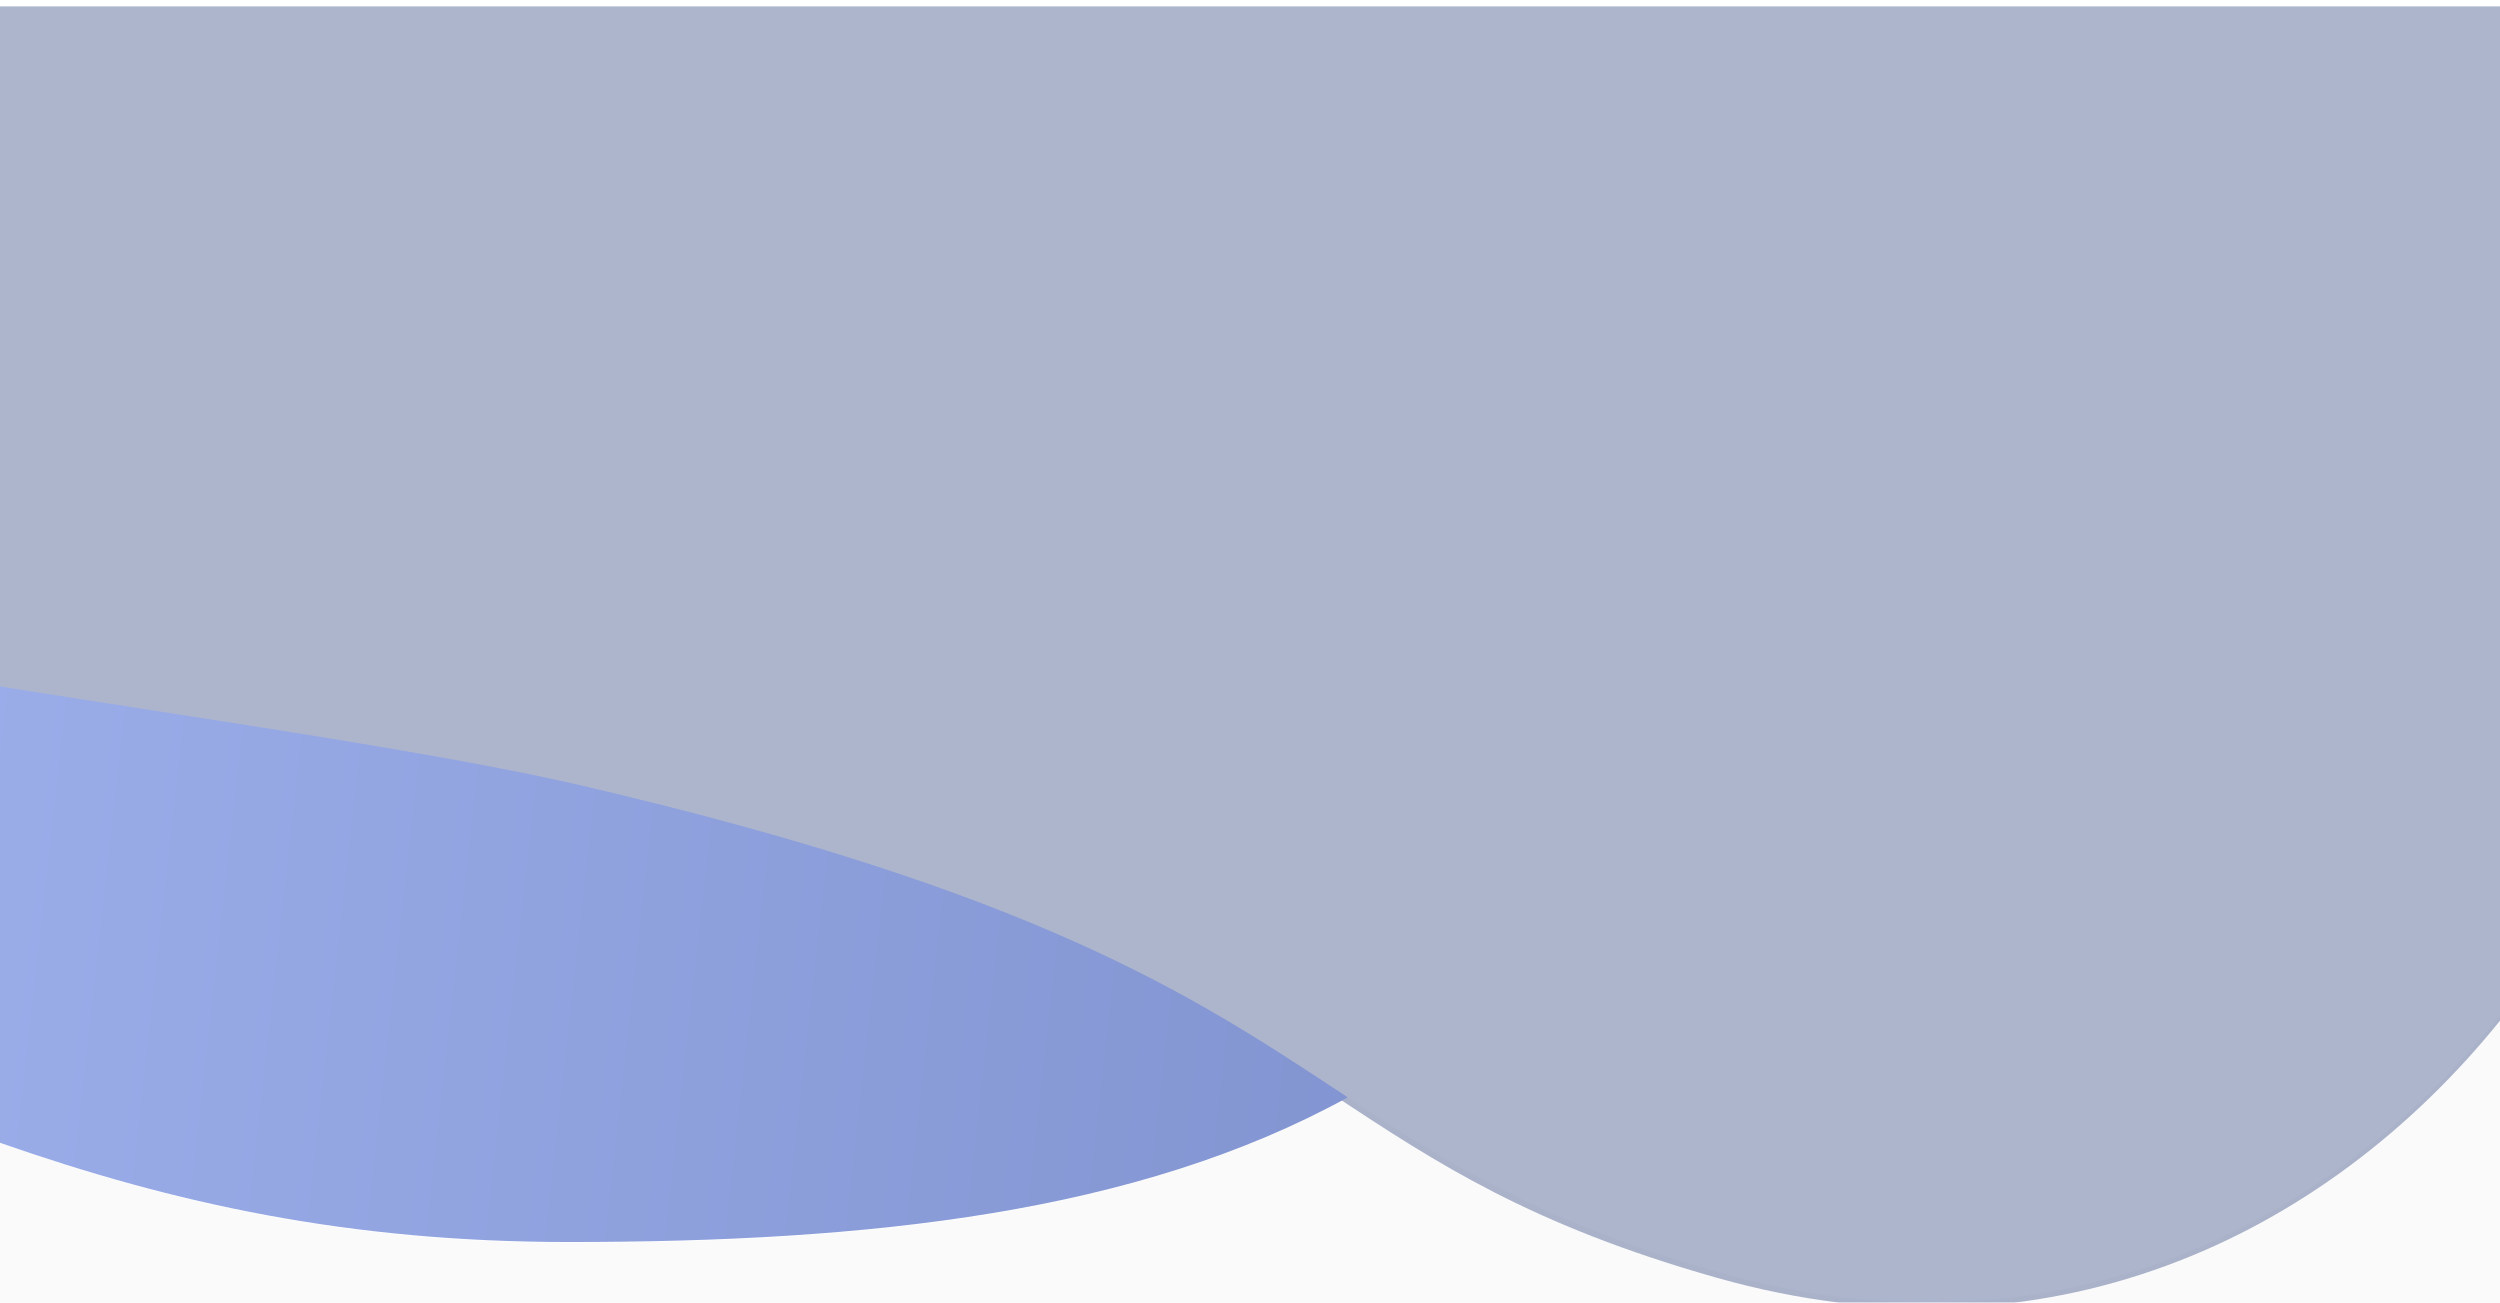 <svg width="1566" height="816" viewBox="0 0 1566 816" fill="none" xmlns="http://www.w3.org/2000/svg">
<path fill-rule="evenodd" clip-rule="evenodd" d="M1566 636C1455.88 772.342 1281.98 855.403 1076.04 796.818C963.853 764.903 905.312 727.766 844.255 687.403C712.398 760.289 545.397 778.487 356.194 778.487C218.621 778.487 109.457 754.452 0 716.011V816H1566V636Z" fill="#FAFAFA"/>
<g filter="url(#filter0_d)">
<path fill-rule="evenodd" clip-rule="evenodd" d="M0 429.954V0H1566V635.379C1455.94 771.658 1281.76 854.852 1075.39 796.394C958.762 763.356 900.122 724.697 836.345 682.652C746.845 623.648 647.229 557.976 363.028 491.812C294.848 475.939 189.771 459.586 83.623 443.065C55.604 438.704 27.51 434.332 0 429.954Z" fill="#344782" fill-opacity="0.4"/>
</g>
<path fill-rule="evenodd" clip-rule="evenodd" d="M844 687.528C712.183 759.919 545.276 778 356.194 778C218.621 778 109.457 754.089 0 715.847V430C27.654 434.398 55.903 438.79 84.076 443.171L84.083 443.172L84.084 443.172C190.252 459.679 295.348 476.02 363.541 491.881C647.796 557.994 747.43 623.618 836.948 682.578C839.305 684.13 841.654 685.678 844 687.221V687.528Z" fill="url(#paint0_linear)"/>
<defs>
<filter id="filter0_d" x="-10" y="-6" width="1586" height="835.352" filterUnits="userSpaceOnUse" color-interpolation-filters="sRGB">
<feFlood flood-opacity="0" result="BackgroundImageFix"/>
<feColorMatrix in="SourceAlpha" type="matrix" values="0 0 0 0 0 0 0 0 0 0 0 0 0 0 0 0 0 0 127 0"/>
<feOffset dy="4"/>
<feGaussianBlur stdDeviation="5"/>
<feColorMatrix type="matrix" values="0 0 0 0 0.173 0 0 0 0 0.173 0 0 0 0 0.173 0 0 0 0.12 0"/>
<feBlend mode="normal" in2="BackgroundImageFix" result="effect1_dropShadow"/>
<feBlend mode="normal" in="SourceGraphic" in2="effect1_dropShadow" result="shape"/>
</filter>
<linearGradient id="paint0_linear" x1="-290.128" y1="214.115" x2="2007.38" y2="469.856" gradientUnits="userSpaceOnUse">
<stop stop-color="#A3B5F1"/>
<stop offset="1" stop-color="#6376B3"/>
</linearGradient>
</defs>
</svg>
